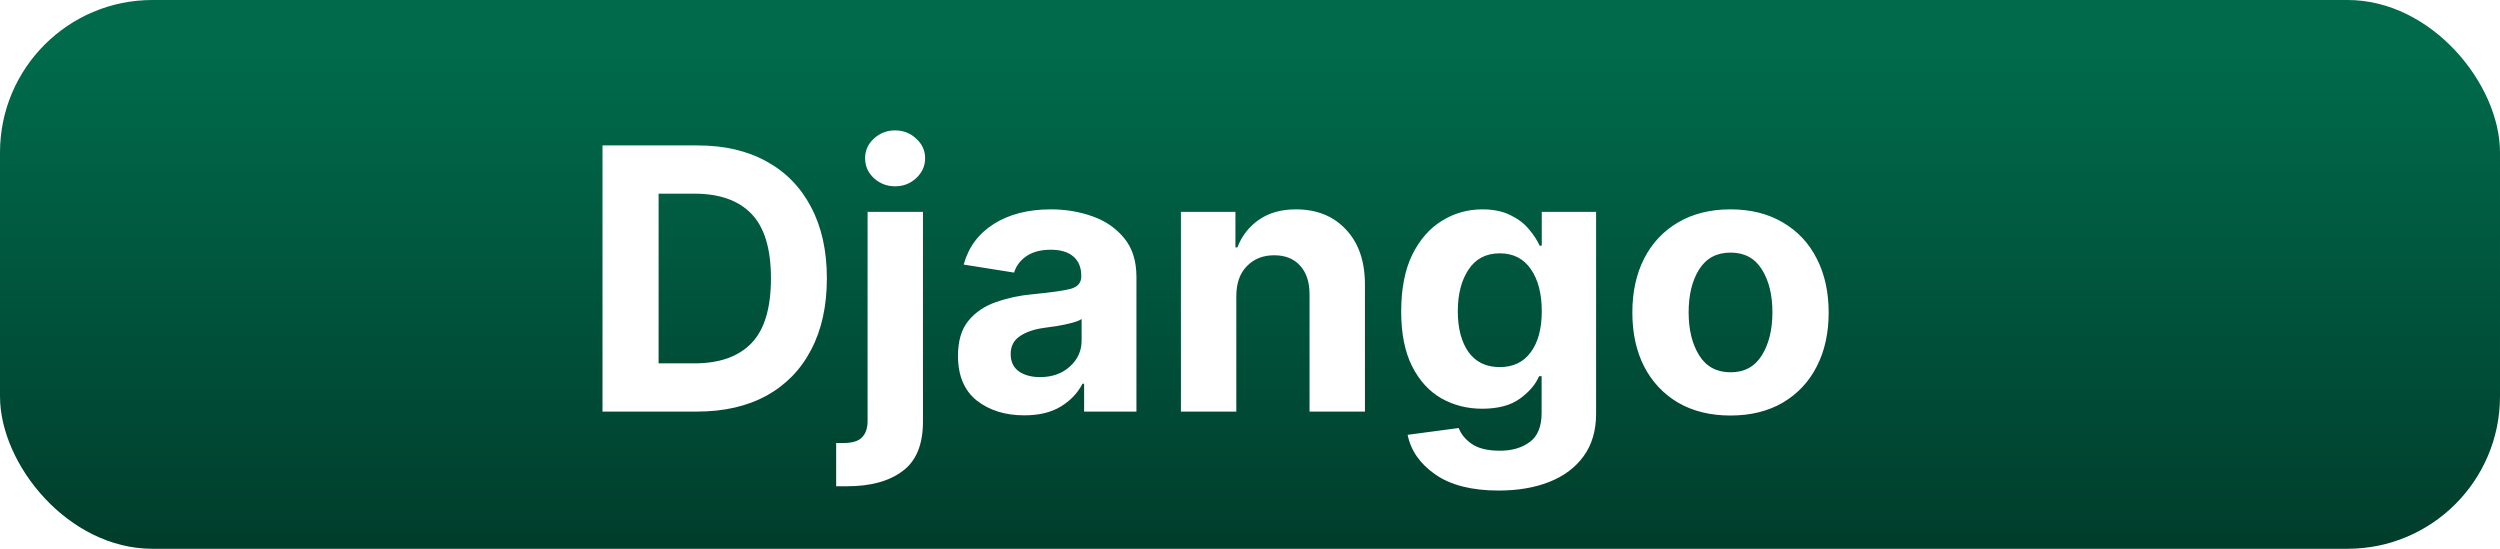<svg width="82" height="18" viewBox="0 0 82 18" fill="none" xmlns="http://www.w3.org/2000/svg">
<rect width="82" height="18" rx="5" fill="url(#paint0_linear_674_2886)"/>
<g filter="url(#filter0_d_674_2886)">
<path d="M23.855 13H20.762V4.27H23.879C24.758 4.27 25.514 4.445 26.146 4.797C26.779 5.145 27.266 5.645 27.605 6.297C27.949 6.945 28.121 7.723 28.121 8.629C28.121 9.539 27.949 10.32 27.605 10.973C27.266 11.625 26.777 12.127 26.141 12.479C25.504 12.826 24.742 13 23.855 13ZM22.602 11.418H23.773C24.598 11.418 25.223 11.197 25.648 10.756C26.074 10.315 26.287 9.605 26.287 8.629C26.287 7.66 26.074 6.955 25.648 6.514C25.223 6.072 24.598 5.852 23.773 5.852H22.602V11.418ZM29.457 6.449H31.273V13.328C31.273 14.082 31.051 14.623 30.605 14.951C30.164 15.283 29.559 15.449 28.789 15.449H28.426V14.031H28.66C28.953 14.031 29.158 13.969 29.275 13.844C29.396 13.723 29.457 13.541 29.457 13.299V6.449ZM30.359 5.611C30.09 5.611 29.857 5.521 29.662 5.342C29.471 5.162 29.375 4.945 29.375 4.691C29.375 4.438 29.471 4.223 29.662 4.047C29.857 3.867 30.09 3.777 30.359 3.777C30.629 3.777 30.859 3.867 31.051 4.047C31.246 4.223 31.344 4.438 31.344 4.691C31.344 4.945 31.246 5.162 31.051 5.342C30.859 5.521 30.629 5.611 30.359 5.611ZM34.596 13.123C33.971 13.123 33.451 12.961 33.037 12.637C32.627 12.309 32.422 11.82 32.422 11.172C32.422 10.684 32.535 10.301 32.762 10.023C32.992 9.742 33.295 9.537 33.67 9.408C34.045 9.275 34.447 9.189 34.877 9.15C35.447 9.096 35.853 9.039 36.096 8.98C36.342 8.918 36.465 8.781 36.465 8.57V8.541C36.465 8.271 36.379 8.062 36.207 7.914C36.035 7.766 35.787 7.691 35.463 7.691C35.139 7.691 34.873 7.762 34.666 7.902C34.463 8.043 34.328 8.223 34.262 8.441L32.609 8.178C32.766 7.607 33.094 7.164 33.594 6.848C34.098 6.527 34.723 6.367 35.469 6.367C35.953 6.367 36.408 6.443 36.834 6.596C37.264 6.748 37.611 6.988 37.877 7.316C38.143 7.641 38.275 8.062 38.275 8.582V13H36.559V12.086H36.506C36.346 12.395 36.107 12.645 35.791 12.836C35.478 13.027 35.08 13.123 34.596 13.123ZM34.15 11.113C34.15 11.363 34.24 11.553 34.42 11.682C34.603 11.807 34.834 11.869 35.111 11.869C35.51 11.869 35.836 11.754 36.09 11.523C36.348 11.293 36.477 11.006 36.477 10.662V9.965C36.406 10.012 36.295 10.055 36.143 10.094C35.994 10.133 35.836 10.166 35.668 10.193C35.5 10.217 35.35 10.238 35.217 10.258C34.897 10.305 34.639 10.396 34.443 10.533C34.248 10.666 34.15 10.859 34.15 11.113ZM41.551 9.215V13H39.734V6.449H41.522V7.615H41.586C41.734 7.232 41.971 6.93 42.295 6.707C42.619 6.48 43.023 6.367 43.508 6.367C44.191 6.367 44.738 6.588 45.148 7.029C45.562 7.467 45.77 8.068 45.77 8.834V13H43.953V9.156C43.953 8.754 43.85 8.439 43.643 8.213C43.44 7.986 43.156 7.873 42.793 7.873C42.426 7.873 42.127 7.992 41.897 8.23C41.666 8.465 41.551 8.793 41.551 9.215ZM50.158 15.59C49.275 15.59 48.582 15.414 48.078 15.062C47.578 14.715 47.275 14.281 47.17 13.762L48.846 13.539C48.92 13.738 49.062 13.912 49.273 14.06C49.488 14.209 49.797 14.283 50.199 14.283C50.594 14.283 50.92 14.188 51.178 13.996C51.435 13.809 51.565 13.49 51.565 13.041V11.84H51.482C51.365 12.113 51.154 12.359 50.85 12.578C50.549 12.797 50.137 12.906 49.613 12.906C49.125 12.906 48.68 12.793 48.277 12.566C47.875 12.336 47.555 11.984 47.316 11.512C47.078 11.039 46.959 10.441 46.959 9.719C46.959 8.973 47.08 8.352 47.322 7.855C47.568 7.359 47.893 6.988 48.295 6.742C48.697 6.492 49.139 6.367 49.619 6.367C49.982 6.367 50.289 6.43 50.539 6.555C50.789 6.676 50.99 6.828 51.143 7.012C51.299 7.195 51.418 7.377 51.5 7.557H51.57V6.449H53.352V13.07C53.352 13.625 53.215 14.09 52.941 14.465C52.668 14.84 52.291 15.121 51.81 15.309C51.334 15.496 50.783 15.59 50.158 15.59ZM48.816 9.707C48.816 10.27 48.934 10.717 49.168 11.049C49.406 11.377 49.748 11.541 50.193 11.541C50.631 11.541 50.969 11.379 51.207 11.055C51.449 10.73 51.57 10.281 51.57 9.707C51.57 9.133 51.451 8.674 51.213 8.33C50.975 7.982 50.635 7.809 50.193 7.809C49.744 7.809 49.402 7.986 49.168 8.342C48.934 8.693 48.816 9.148 48.816 9.707ZM57.758 13.129C57.098 13.129 56.525 12.988 56.041 12.707C55.56 12.422 55.19 12.027 54.928 11.523C54.67 11.016 54.541 10.426 54.541 9.754C54.541 9.078 54.67 8.486 54.928 7.979C55.19 7.471 55.56 7.076 56.041 6.795C56.525 6.51 57.098 6.367 57.758 6.367C58.422 6.367 58.994 6.51 59.475 6.795C59.959 7.076 60.33 7.471 60.588 7.979C60.85 8.486 60.98 9.078 60.98 9.754C60.98 10.426 60.85 11.016 60.588 11.523C60.33 12.027 59.959 12.422 59.475 12.707C58.994 12.988 58.422 13.129 57.758 13.129ZM56.387 9.742C56.387 10.312 56.502 10.783 56.732 11.154C56.963 11.525 57.307 11.711 57.764 11.711C58.217 11.711 58.559 11.525 58.789 11.154C59.02 10.783 59.135 10.312 59.135 9.742C59.135 9.172 59.02 8.703 58.789 8.336C58.559 7.969 58.217 7.785 57.764 7.785C57.307 7.785 56.963 7.969 56.732 8.336C56.502 8.703 56.387 9.172 56.387 9.742Z" fill="white"/>
</g>
<defs>
<filter id="filter0_d_674_2886" x="19.762" y="3.777" width="41.219" height="12.312" filterUnits="userSpaceOnUse" color-interpolation-filters="sRGB">
<feFlood flood-opacity="0" result="BackgroundImageFix"/>
<feColorMatrix in="SourceAlpha" type="matrix" values="0 0 0 0 0 0 0 0 0 0 0 0 0 0 0 0 0 0 127 0" result="hardAlpha"/>
<feOffset dx="-1" dy="0.5"/>
<feComposite in2="hardAlpha" operator="out"/>
<feColorMatrix type="matrix" values="0 0 0 0 0 0 0 0 0 0 0 0 0 0 0 0 0 0 0.25 0"/>
<feBlend mode="normal" in2="BackgroundImageFix" result="effect1_dropShadow_674_2886"/>
<feBlend mode="normal" in="SourceGraphic" in2="effect1_dropShadow_674_2886" result="shape"/>
</filter>
<linearGradient id="paint0_linear_674_2886" x1="41" y1="18" x2="41" y2="0" gradientUnits="userSpaceOnUse">
<stop stop-color="#003D2B"/>
<stop offset="0.9" stop-color="#006A4B"/>
</linearGradient>
</defs>
</svg>
